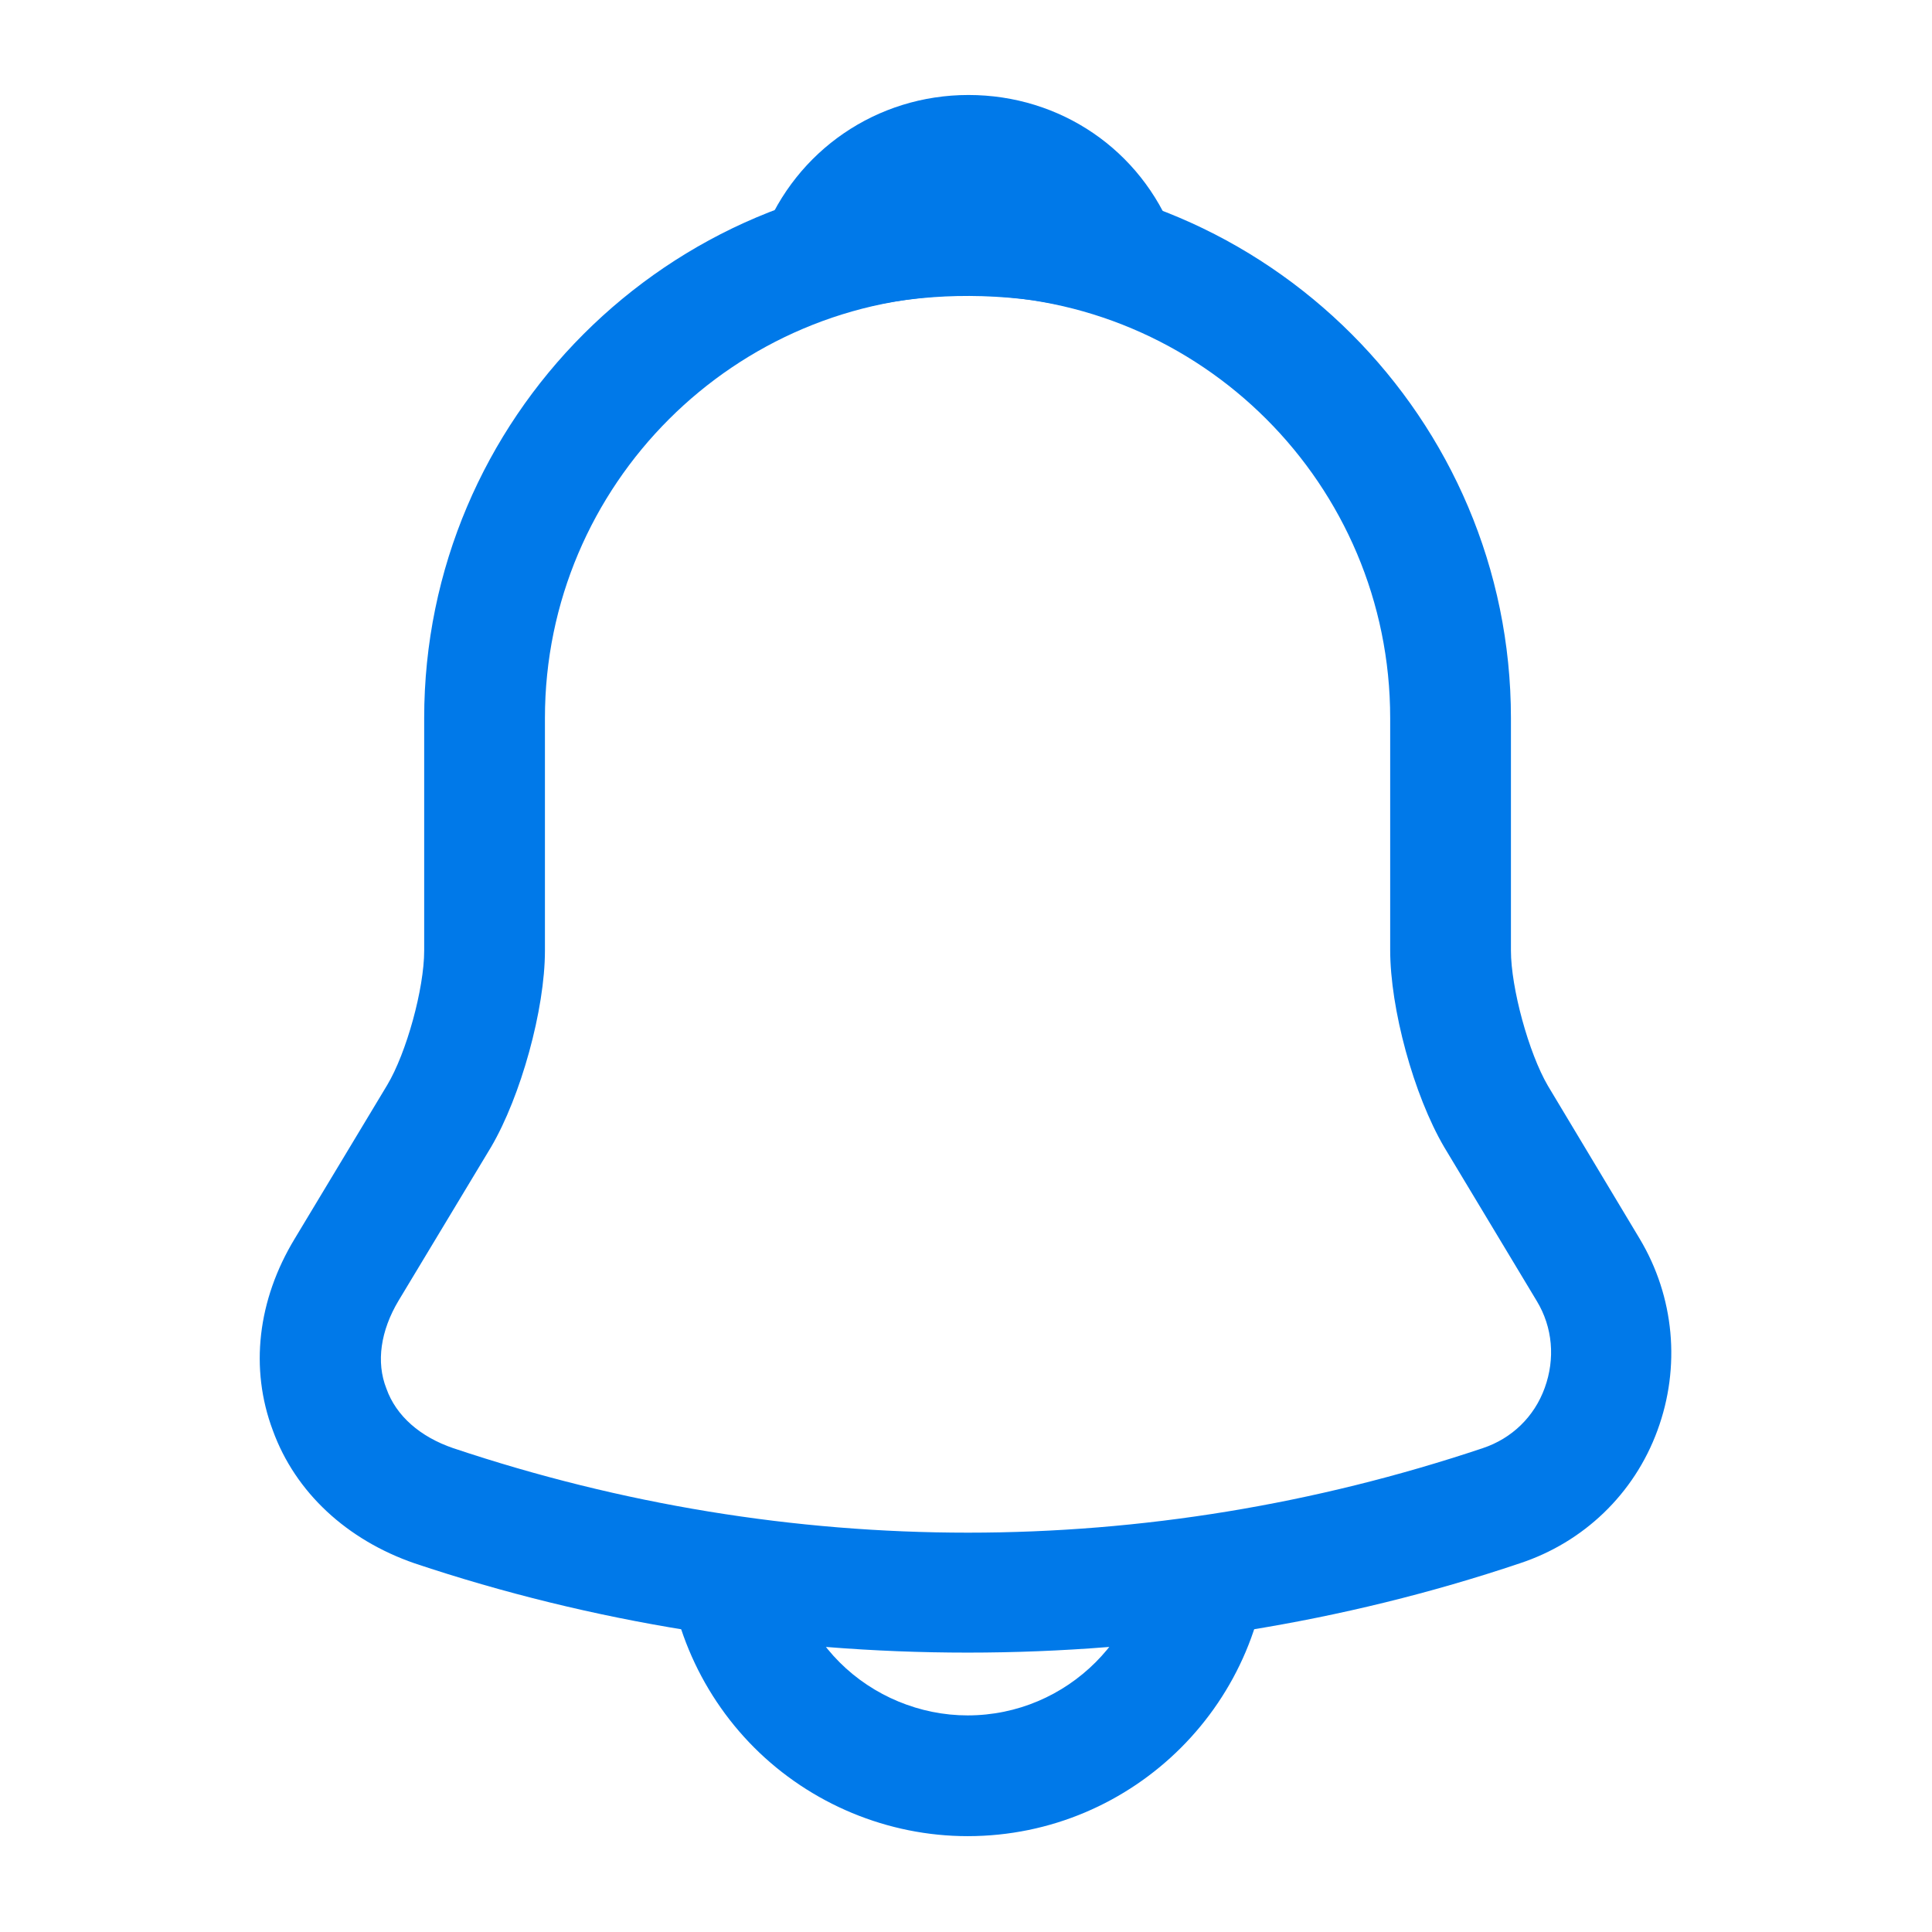 <svg width="18" height="18" viewBox="0 0 18 18" fill="none" xmlns="http://www.w3.org/2000/svg">
<path d="M9.015 15.397C7.267 15.397 5.52 15.12 3.862 14.565C3.232 14.347 2.752 13.905 2.542 13.327C2.325 12.75 2.4 12.112 2.745 11.542L3.607 10.11C3.787 9.81 3.952 9.21 3.952 8.857V6.69C3.952 3.9 6.225 1.627 9.015 1.627C11.805 1.627 14.077 3.9 14.077 6.69V8.857C14.077 9.202 14.242 9.81 14.422 10.117L15.277 11.542C15.6 12.082 15.66 12.735 15.442 13.327C15.225 13.92 14.752 14.37 14.16 14.565C12.51 15.12 10.762 15.397 9.015 15.397ZM9.015 2.752C6.847 2.752 5.077 4.515 5.077 6.69V8.857C5.077 9.405 4.852 10.215 4.575 10.687L3.712 12.12C3.547 12.397 3.502 12.69 3.6 12.937C3.69 13.192 3.915 13.387 4.222 13.492C7.357 14.542 10.68 14.542 13.815 13.492C14.085 13.402 14.295 13.2 14.392 12.93C14.49 12.66 14.467 12.367 14.317 12.12L13.455 10.687C13.17 10.2 12.952 9.397 12.952 8.85V6.69C12.952 4.515 11.19 2.752 9.015 2.752Z" fill="#0079E9"/>
<path d="M10.411 2.955C10.358 2.955 10.306 2.947 10.253 2.932C10.036 2.872 9.825 2.827 9.623 2.797C8.985 2.715 8.37 2.76 7.793 2.932C7.583 3 7.358 2.932 7.215 2.775C7.073 2.617 7.028 2.392 7.11 2.19C7.418 1.402 8.168 0.885 9.023 0.885C9.878 0.885 10.628 1.395 10.935 2.19C11.011 2.392 10.973 2.617 10.831 2.775C10.718 2.895 10.56 2.955 10.411 2.955Z" fill="#0079E9"/>
<path d="M9.015 17.107C8.272 17.107 7.552 16.807 7.027 16.282C6.502 15.757 6.202 15.037 6.202 14.295H7.327C7.327 14.737 7.507 15.172 7.822 15.487C8.137 15.802 8.572 15.982 9.015 15.982C9.945 15.982 10.702 15.225 10.702 14.295H11.827C11.827 15.847 10.567 17.107 9.015 17.107Z" fill="#0079E9"/>
</svg>
